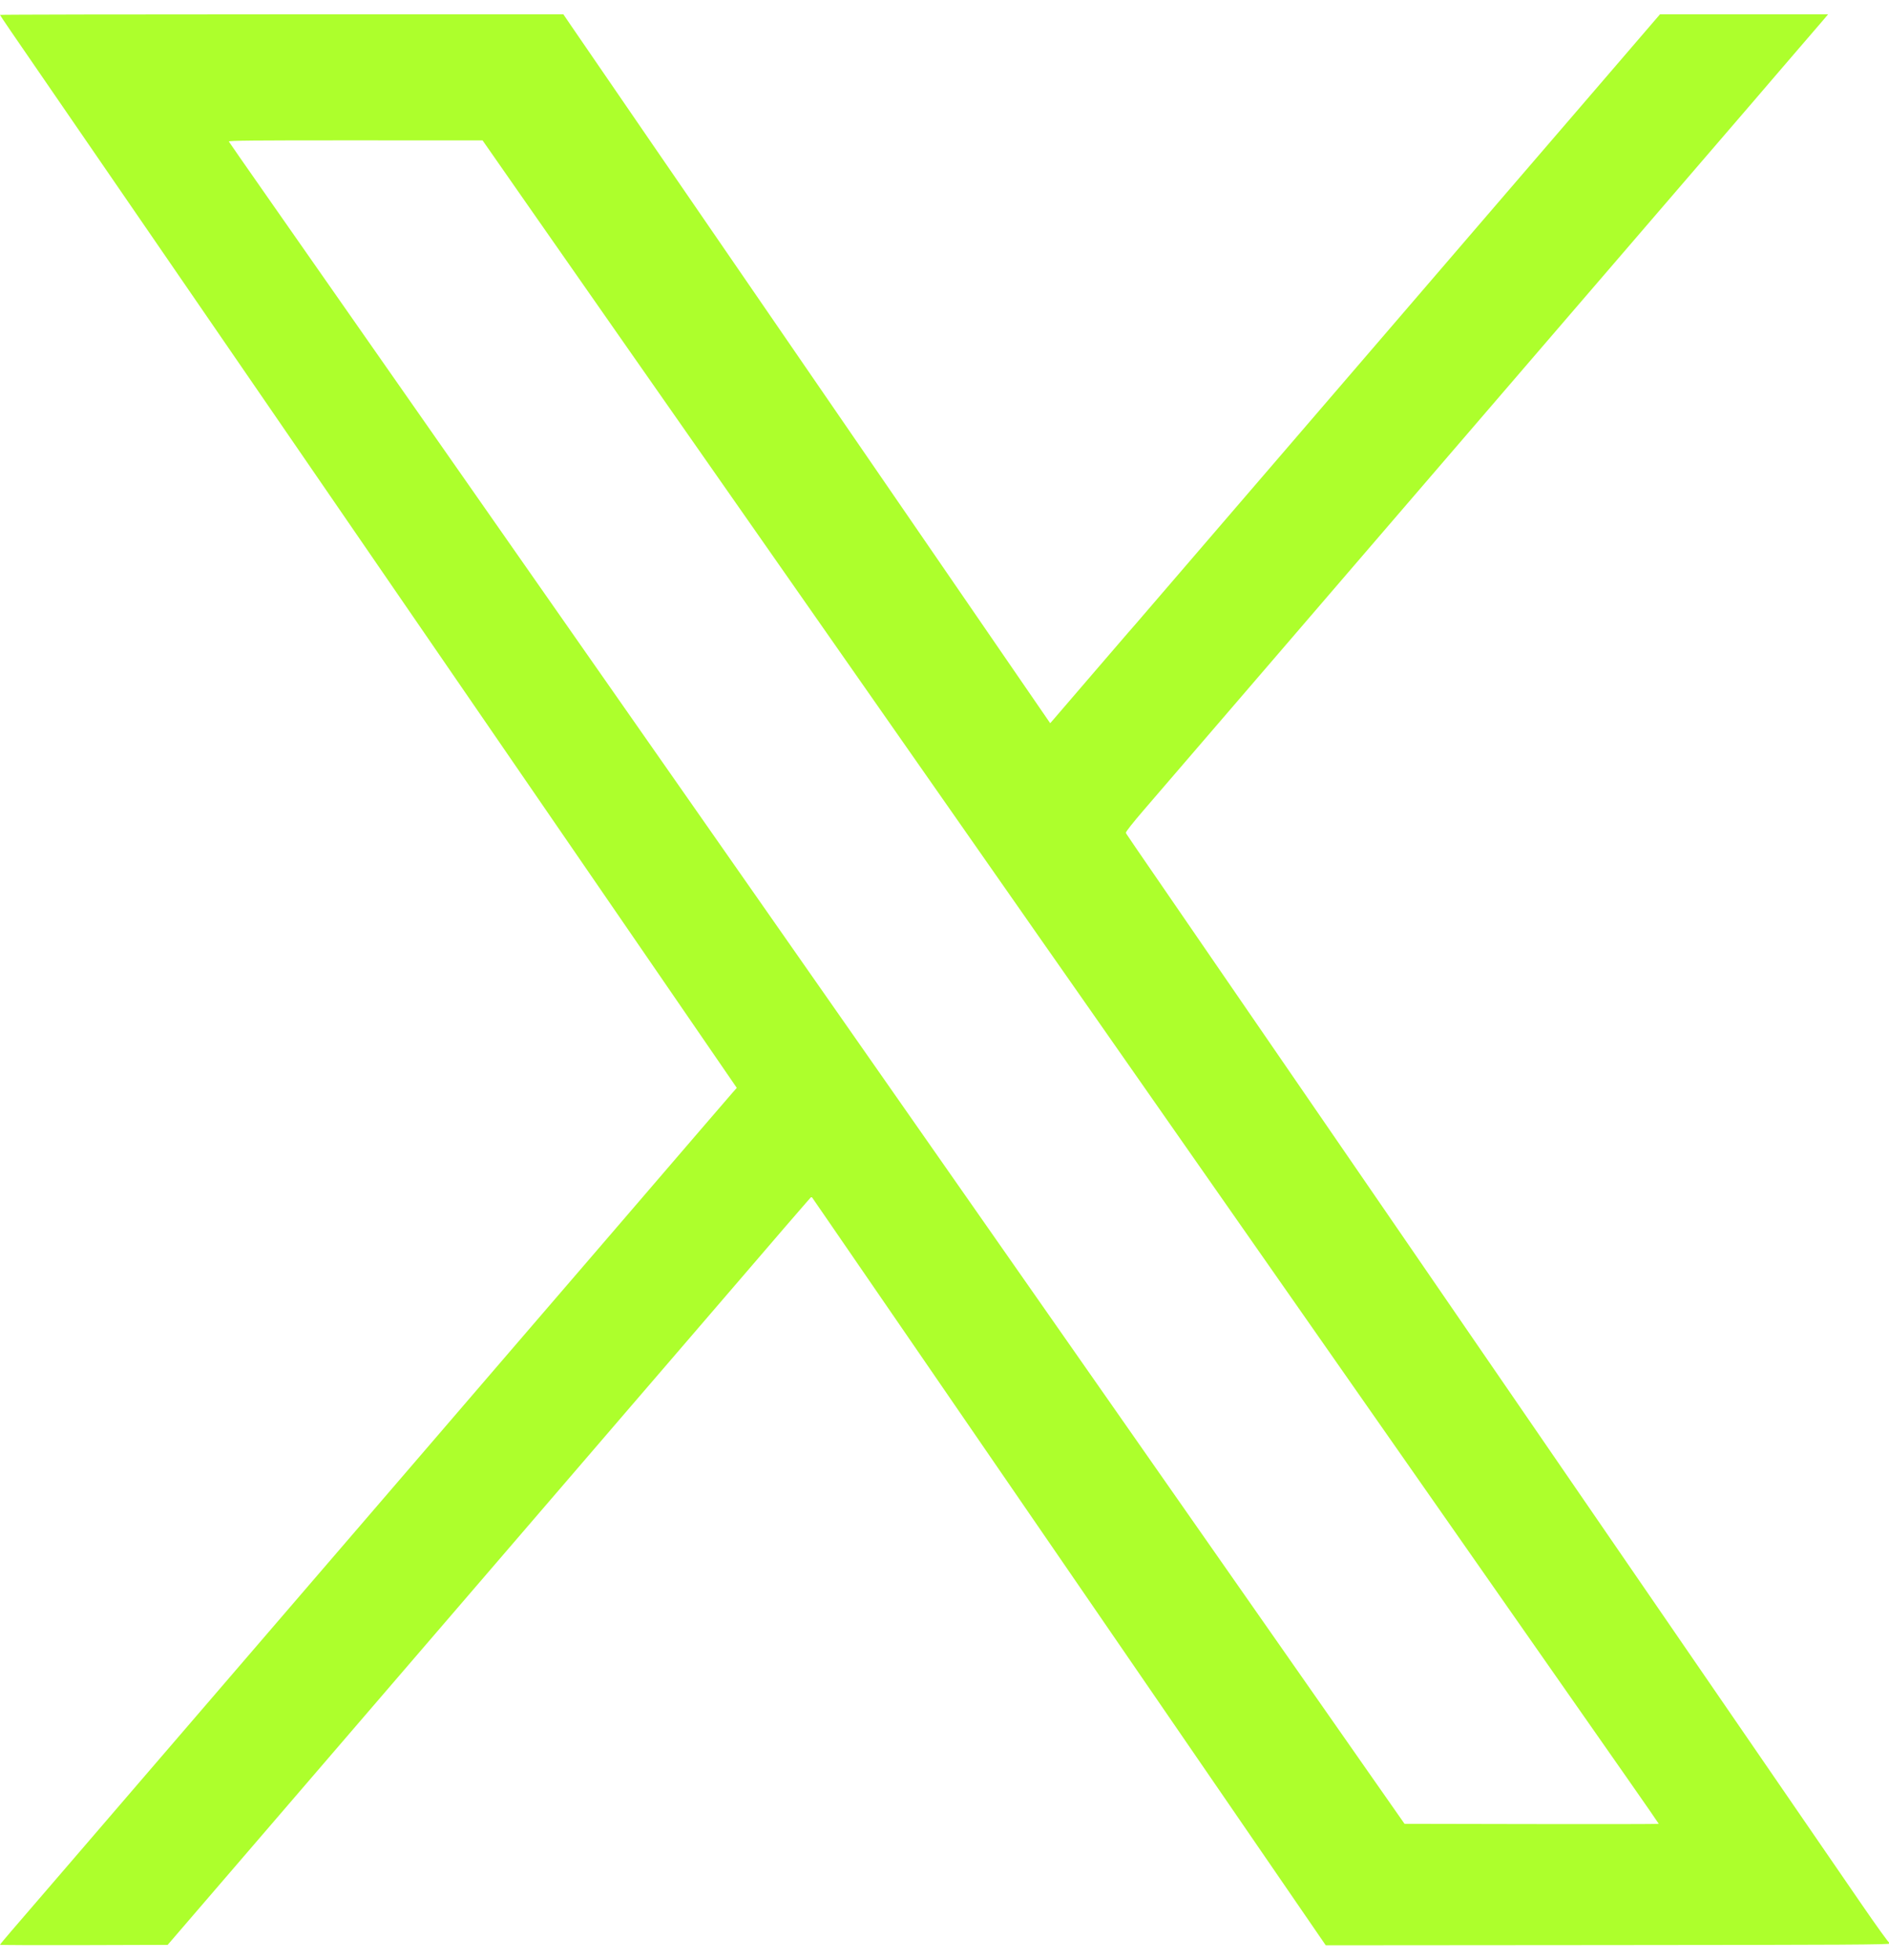 <svg xmlns="http://www.w3.org/2000/svg" width="27" height="28" viewBox="0 0 1920 1962" version="1.1"><path d="M 0 0.572 C 0 1.041, 16.004 24.528, 39.472 58.500 C 44.519 65.806, 100.658 147.476, 205.819 300.500 C 249.286 363.750, 294.595 429.675, 306.505 447 C 318.415 464.325, 353.513 515.400, 384.499 560.500 C 415.486 605.600, 451.206 657.575, 463.878 676 C 476.549 694.425, 524.026 763.500, 569.380 829.500 C 614.735 895.500, 661.588 963.675, 673.499 981 C 694.738 1011.893, 723.034 1053.095, 740.201 1078.128 L 748.862 1090.756 744.127 1096.128 C 741.522 1099.083, 726.830 1116.125, 711.477 1134 C 672.062 1179.891, 643.018 1213.673, 625.505 1234 C 617.213 1243.625, 600.561 1262.975, 588.500 1277 C 576.439 1291.025, 559.780 1310.375, 551.479 1320 C 543.177 1329.625, 524.976 1350.775, 511.030 1367 C 480.812 1402.158, 447.621 1440.747, 416.419 1477 C 403.875 1491.575, 381.223 1517.900, 366.081 1535.500 C 350.938 1553.100, 329.827 1577.625, 319.165 1590 C 308.504 1602.375, 287.982 1626.225, 273.559 1643 C 228.435 1695.486, 197.035 1731.975, 184.492 1746.500 C 177.843 1754.200, 159.825 1775.131, 144.451 1793.013 C 129.078 1810.896, 107.050 1836.507, 95.500 1849.926 C 83.950 1863.346, 63.025 1887.659, 49 1903.955 C 34.975 1920.251, 18.212 1939.712, 11.750 1947.202 C 5.287 1954.692, -0 1961.088, -0 1961.416 C -0 1961.743, 38.344 1961.896, 85.209 1961.756 L 170.418 1961.500 198.815 1928.500 C 214.434 1910.350, 236.316 1884.925, 247.441 1872 C 258.567 1859.075, 279.085 1835.225, 293.037 1819 C 306.989 1802.775, 326.541 1780.050, 336.485 1768.500 C 346.430 1756.950, 367.143 1732.875, 382.516 1715 C 397.889 1697.125, 419.185 1672.375, 429.841 1660 C 440.498 1647.625, 461.408 1623.325, 476.310 1606 C 518.323 1557.153, 566.517 1501.131, 591.584 1472 C 604.127 1457.425, 626.767 1431.100, 641.897 1413.500 C 657.026 1395.900, 673.496 1376.775, 678.496 1371 C 689.204 1358.632, 712.834 1331.166, 755.496 1281.500 C 794.101 1236.557, 809.565 1218.616, 818.109 1208.856 L 824.801 1201.213 840.743 1224.356 C 854.509 1244.341, 912.357 1328.492, 931.953 1357.038 C 970.654 1413.417, 1000.259 1456.507, 1018.500 1483.007 C 1030.600 1500.586, 1055.800 1537.253, 1074.500 1564.489 C 1093.200 1591.725, 1118.400 1628.401, 1130.500 1645.991 C 1142.600 1663.580, 1196.375 1741.863, 1250 1819.954 L 1347.500 1961.936 1633.917 1961.718 C 1877.327 1961.533, 1920.403 1961.291, 1920.796 1960.111 C 1921.051 1959.347, 1920.833 1958.985, 1920.312 1959.307 C 1919.790 1959.630, 1907.019 1941.911, 1891.932 1919.933 C 1867.652 1884.565, 1666.673 1592.144, 1609.499 1509 C 1597.586 1491.675, 1572.387 1455, 1553.501 1427.500 C 1534.616 1400, 1512.659 1368.050, 1504.709 1356.500 C 1491.873 1337.852, 1429.631 1247.262, 1406.801 1214 C 1402.082 1207.125, 1390.329 1190.025, 1380.683 1176 C 1371.037 1161.975, 1353.403 1136.325, 1341.497 1119 C 1329.590 1101.675, 1282.726 1033.500, 1237.354 967.500 C 1138.428 823.599, 1145.039 833.266, 1144.383 831.556 C 1144.063 830.723, 1151.371 821.440, 1162.675 808.321 C 1173.029 796.305, 1193.488 772.530, 1208.140 755.487 C 1222.792 738.444, 1245.251 712.350, 1258.049 697.500 C 1270.847 682.650, 1293.111 656.775, 1307.524 640 C 1342.237 599.599, 1356.772 582.698, 1378.478 557.500 C 1419.201 510.223, 1442.984 482.585, 1504.546 411 C 1518.973 394.225, 1539.495 370.375, 1550.151 358 C 1560.807 345.625, 1580.747 322.450, 1594.463 306.500 C 1608.179 290.550, 1624.840 271.200, 1631.489 263.500 C 1638.138 255.800, 1659.825 230.600, 1679.682 207.500 C 1730.259 148.665, 1764.974 108.337, 1782.500 88.058 C 1790.750 78.512, 1800.425 67.232, 1804 62.992 C 1807.575 58.751, 1818.600 45.926, 1828.500 34.490 C 1838.400 23.055, 1849.109 10.617, 1852.298 6.849 L 1858.097 0 1772.660 0 L 1687.223 0 1678.826 9.750 C 1674.208 15.113, 1657.865 34.125, 1642.510 52 C 1627.154 69.875, 1609.153 90.800, 1602.506 98.500 C 1595.860 106.200, 1580.555 123.975, 1568.497 138 C 1556.438 152.025, 1539.782 171.375, 1531.484 181 C 1523.186 190.625, 1504.218 212.675, 1489.333 230 C 1447.099 279.156, 1437.131 290.747, 1414.520 317 C 1380.041 357.031, 1353.515 387.867, 1291.071 460.500 C 1279.250 474.250, 1264.143 491.800, 1257.500 499.500 C 1242.554 516.824, 1209.484 555.269, 1180.514 589 C 1155.610 617.996, 1146.729 628.281, 1145.976 629 C 1145.687 629.275, 1129.419 648.175, 1109.824 671 C 1090.228 693.825, 1072.675 714.246, 1070.817 716.379 L 1067.437 720.259 1029.014 664.379 C 1007.882 633.646, 987.357 603.775, 983.405 598 C 979.452 592.225, 953.480 554.425, 925.689 514 C 867.967 430.036, 853.469 408.944, 775.158 295 C 743.973 249.625, 707.022 195.850, 693.044 175.500 C 679.067 155.150, 665.762 135.800, 663.477 132.500 C 657.012 123.163, 590.314 25.962, 580.963 12.250 L 572.609 -0 286.304 -0 C 128.837 -0, 0 0.257, 0 0.572 M 232.604 129.250 C 233.360 130.558, 246.118 148.889, 278.365 195 C 288.943 210.125, 315.841 248.600, 338.139 280.500 C 386.305 349.410, 480.950 484.770, 549.998 583.500 C 638.831 710.520, 713.674 817.546, 746.502 864.500 C 764.190 889.800, 802.734 944.925, 832.154 987 C 861.575 1029.075, 900.430 1084.650, 918.498 1110.500 C 948.933 1154.042, 984.115 1204.356, 1104.503 1376.500 C 1129.889 1412.800, 1171.734 1472.650, 1197.492 1509.500 C 1259.512 1598.228, 1344.602 1719.906, 1390.499 1785.500 L 1427.584 1838.500 1556.792 1838.754 C 1627.856 1838.893, 1686 1838.793, 1686 1838.530 C 1686 1838.268, 1671.903 1817.903, 1654.674 1793.276 C 1637.445 1768.649, 1602.424 1718.575, 1576.849 1682 C 1551.275 1645.425, 1507.851 1583.325, 1480.352 1544 C 1452.852 1504.675, 1414.151 1449.325, 1394.348 1421 C 1326.151 1323.454, 1264.485 1235.265, 1200.657 1144 C 1165.461 1093.675, 1123.627 1033.825, 1107.693 1011 C 1091.760 988.175, 1075.696 965.225, 1071.997 960 C 1068.298 954.775, 1060.571 943.750, 1054.826 935.500 C 1049.080 927.250, 1042.800 918.250, 1040.869 915.500 C 1038.939 912.750, 1025.722 893.850, 1011.500 873.500 C 997.277 853.150, 961.569 802.075, 932.149 760 C 855.055 649.744, 806.589 580.428, 748.605 497.500 C 720.532 457.350, 670.324 385.552, 637.032 337.948 C 603.739 290.345, 557.150 223.656, 533.500 189.751 L 490.500 128.105 361.191 128.053 C 258.013 128.011, 232.028 128.253, 232.604 129.250" stroke="none" fill="#adff2c" fill-rule="evenodd"/><path d="" stroke="none" fill="#adff2c" fill-rule="evenodd"/></svg>
